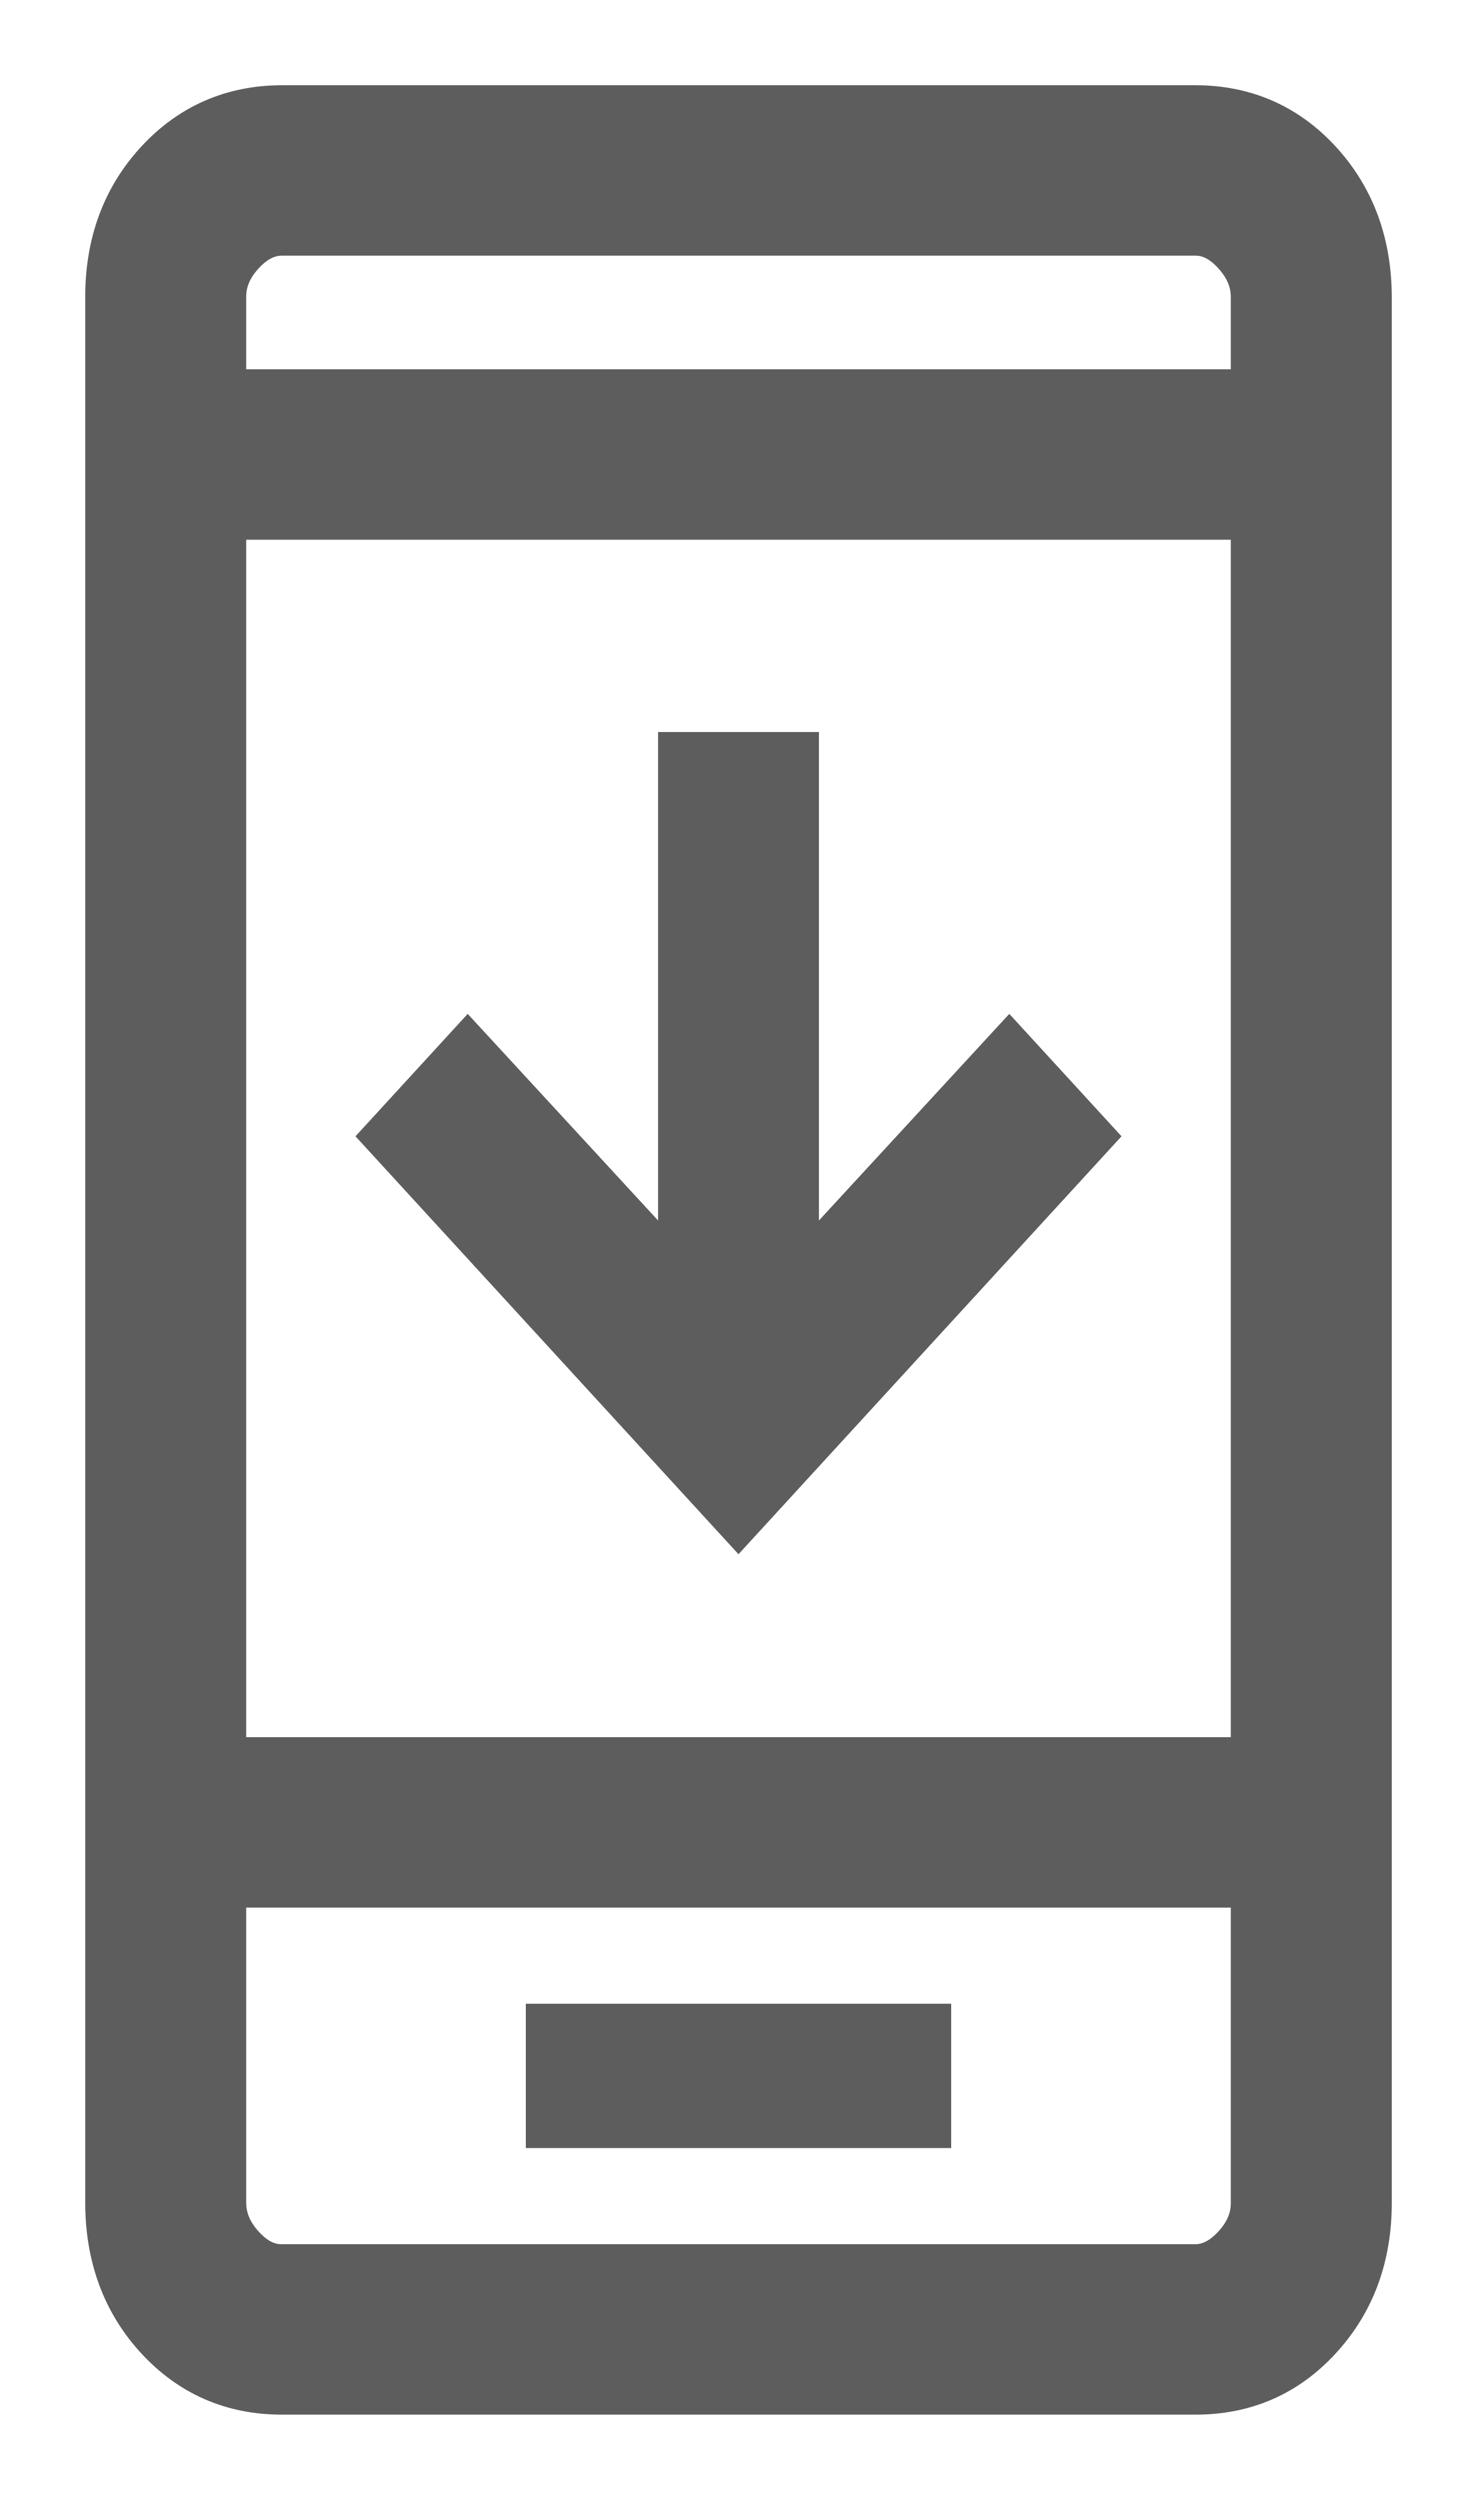 <svg width="13" height="22" viewBox="0 0 13 22" fill="none" xmlns="http://www.w3.org/2000/svg">
<path d="M9.532 10L6.5 13.308L3.468 10L4.117 9.292L6.042 11.381V6.692H6.958V11.381L8.883 9.292L9.532 10ZM4.878 18.654H8.122V17.884H4.878V18.654ZM2.481 21C2.059 21 1.707 20.846 1.424 20.538C1.142 20.23 1.001 19.846 1 19.385V2.615C1 2.155 1.141 1.771 1.424 1.463C1.707 1.155 2.06 1.001 2.481 1H10.52C10.941 1 11.293 1.154 11.576 1.463C11.858 1.772 11.999 2.156 12 2.616V19.385C12 19.845 11.859 20.229 11.576 20.538C11.294 20.847 10.942 21.001 10.519 21H2.481ZM1.917 16.538V19.384C1.917 19.538 1.975 19.679 2.093 19.808C2.21 19.937 2.339 20.001 2.48 20H10.52C10.66 20 10.789 19.936 10.907 19.808C11.025 19.68 11.084 19.539 11.083 19.384V16.538H1.917ZM1.917 15.538H11.083V4.5H1.917V15.538ZM1.917 3.5H11.083V2.615C11.083 2.462 11.025 2.321 10.907 2.192C10.79 2.063 10.66 1.999 10.519 2H2.481C2.34 2 2.211 2.064 2.093 2.192C1.975 2.32 1.916 2.461 1.917 2.616V3.5Z" fill="#5D5D5D"/>
<path d="M1.917 16.538V19.384C1.917 19.538 1.975 19.679 2.093 19.808C2.21 19.937 2.339 20.001 2.48 20H10.52C10.66 20 10.789 19.936 10.907 19.808C11.025 19.68 11.084 19.539 11.083 19.384V16.538H1.917ZM1.917 16.538V20M1.917 3.5H11.083V2.615C11.083 2.462 11.025 2.321 10.907 2.192C10.79 2.063 10.66 1.999 10.519 2H2.481C2.34 2 2.211 2.064 2.093 2.192C1.975 2.32 1.916 2.461 1.917 2.616V3.5ZM1.917 3.5V2M9.532 10L6.5 13.308L3.468 10L4.117 9.292L6.042 11.381V6.692H6.958V11.381L8.883 9.292L9.532 10ZM4.878 18.654H8.122V17.884H4.878V18.654ZM2.481 21C2.059 21 1.707 20.846 1.424 20.538C1.142 20.23 1.001 19.846 1 19.385V2.615C1 2.155 1.141 1.771 1.424 1.463C1.707 1.155 2.06 1.001 2.481 1H10.52C10.941 1 11.293 1.154 11.576 1.463C11.858 1.772 11.999 2.156 12 2.616V19.385C12 19.845 11.859 20.229 11.576 20.538C11.294 20.847 10.942 21.001 10.519 21H2.481ZM1.917 15.538H11.083V4.5H1.917V15.538Z" stroke="#5D5D5D" stroke-width="0.5"/>
</svg>
